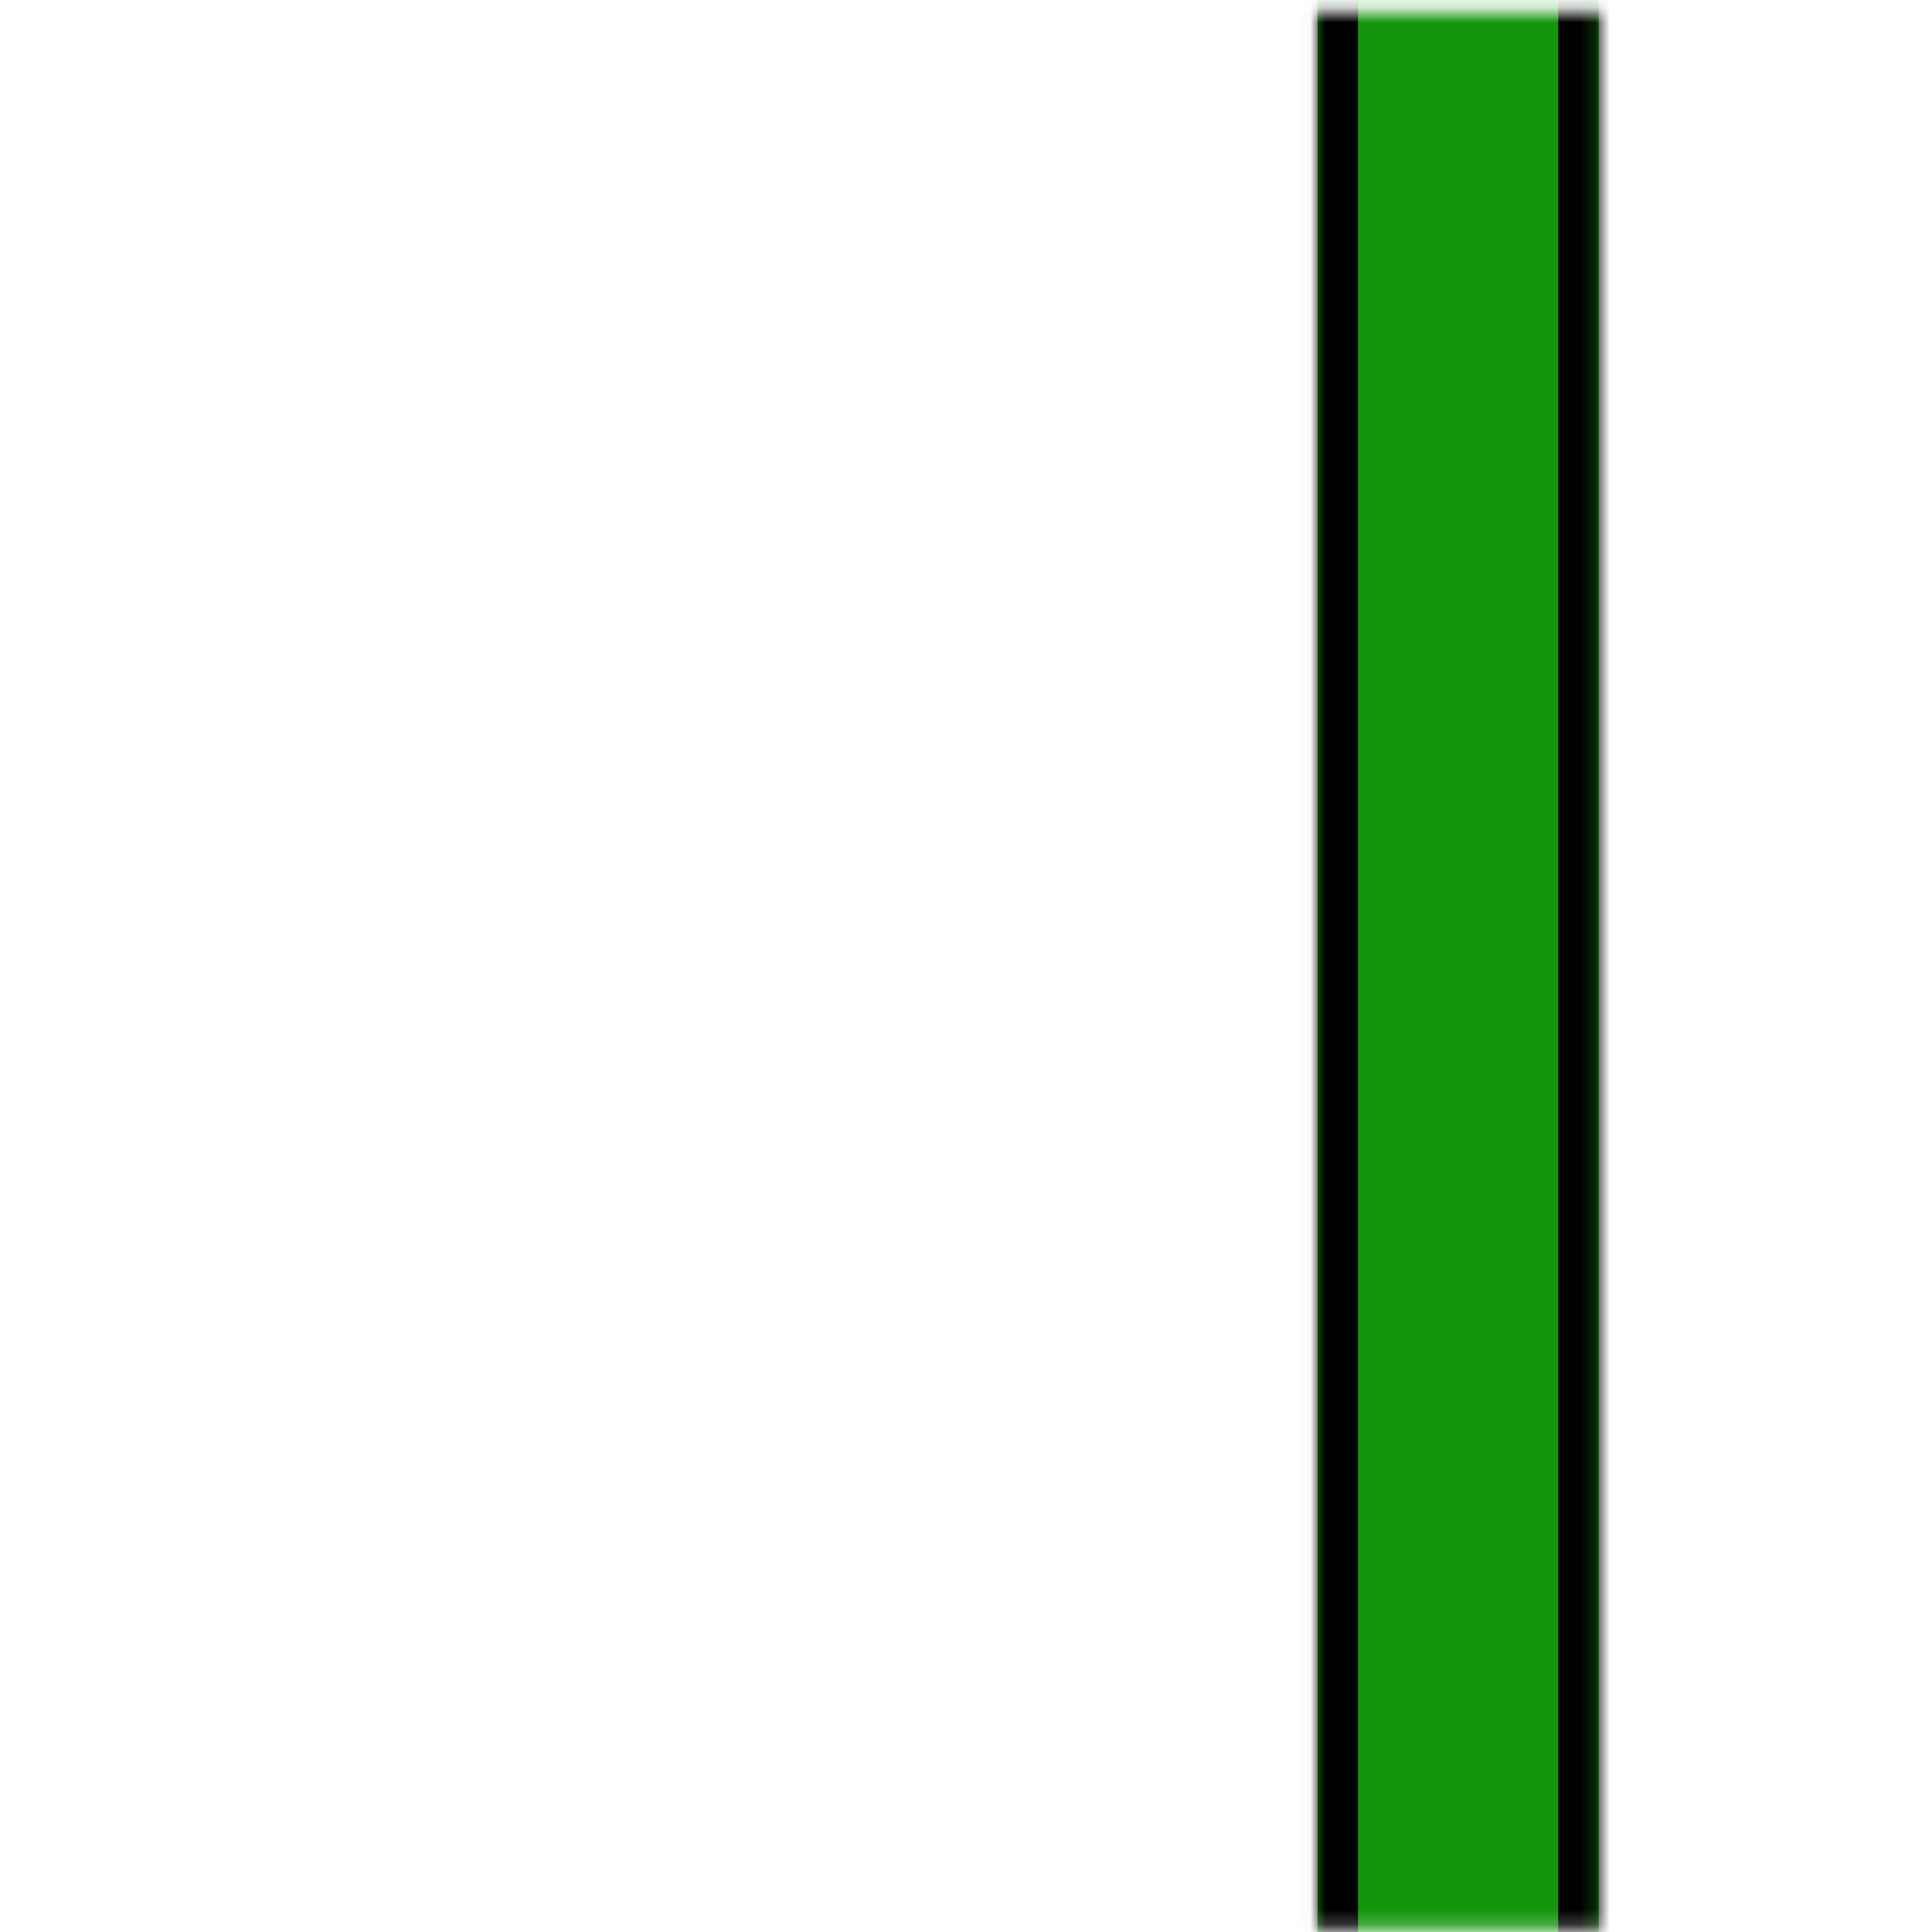 <svg width="129" height="129" viewBox="0 0 129 129" fill="none" xmlns="http://www.w3.org/2000/svg">
<mask id="mask0_653_1468" style="mask-type:alpha" maskUnits="userSpaceOnUse" x="0" y="0" width="129" height="129">
<rect x="0.648" y="0.792" width="128" height="128" fill="#C8C8C8"/>
</mask>
<g mask="url(#mask0_653_1468)">
<mask id="path-2-inside-1_653_1468" fill="white">
<path d="M87.978 -3.811H106.742V130.357H87.978V-3.811Z"/>
</mask>
<path d="M87.978 -3.811H106.742V130.357H87.978V-3.811Z" fill="#13960C"/>
<path d="M104.042 -3.811V130.357H109.442V-3.811H104.042ZM90.678 130.357V-3.811H85.278V130.357H90.678Z" fill="black" mask="url(#path-2-inside-1_653_1468)"/>
</g>
</svg>
